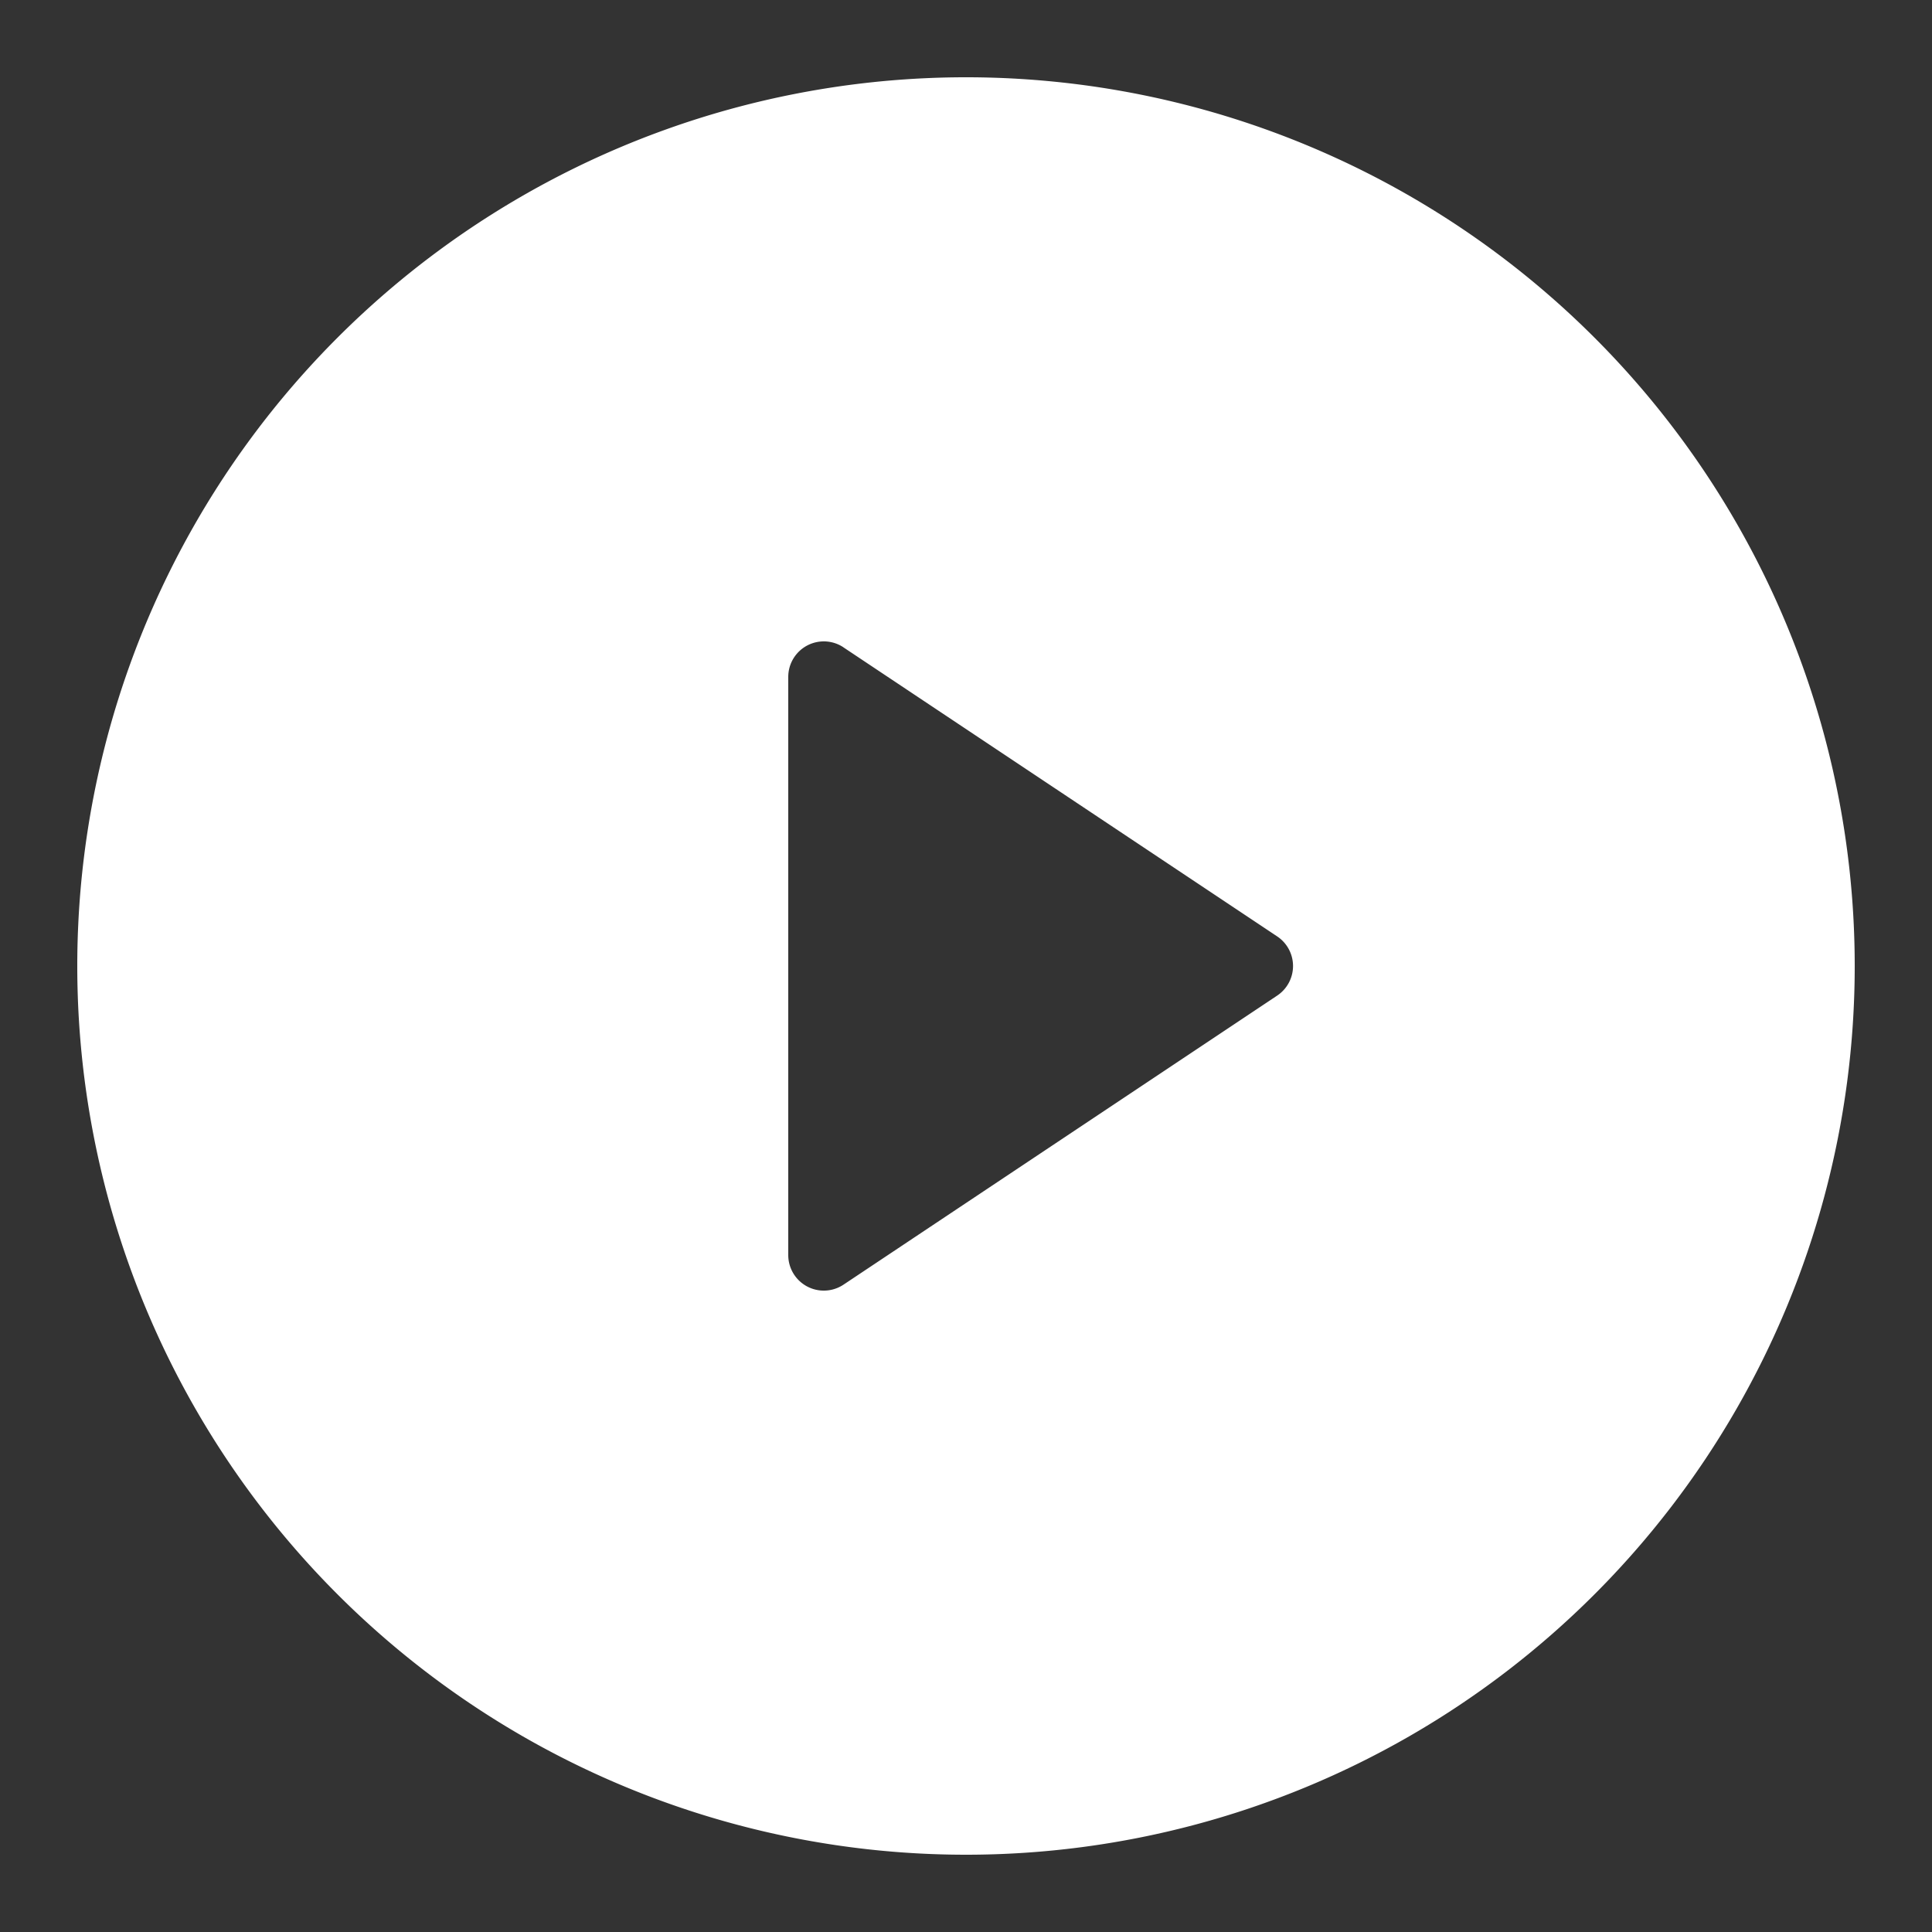 <svg id="Group_4253" data-name="Group 4253" xmlns="http://www.w3.org/2000/svg" width="50" height="50" viewBox="0 0 50 50">
  <rect x="0" y="0" width="50" height="50" fill="#333333" stroke="none"/>
  <path id="Path_283" data-name="Path 283" d="M0,0H50V50H0Z" fill="none"/>
  <path id="Path_284" data-name="Path 284" d="M25,48A23,23,0,1,1,48,25,23,23,0,0,1,25,48ZM21.831,16.754a.92.92,0,0,0-1.431.764V32.482a.92.92,0,0,0,1.431.764l11.222-7.48a.92.92,0,0,0,0-1.532l-11.224-7.48Z" fill="#fff"/>
</svg>
